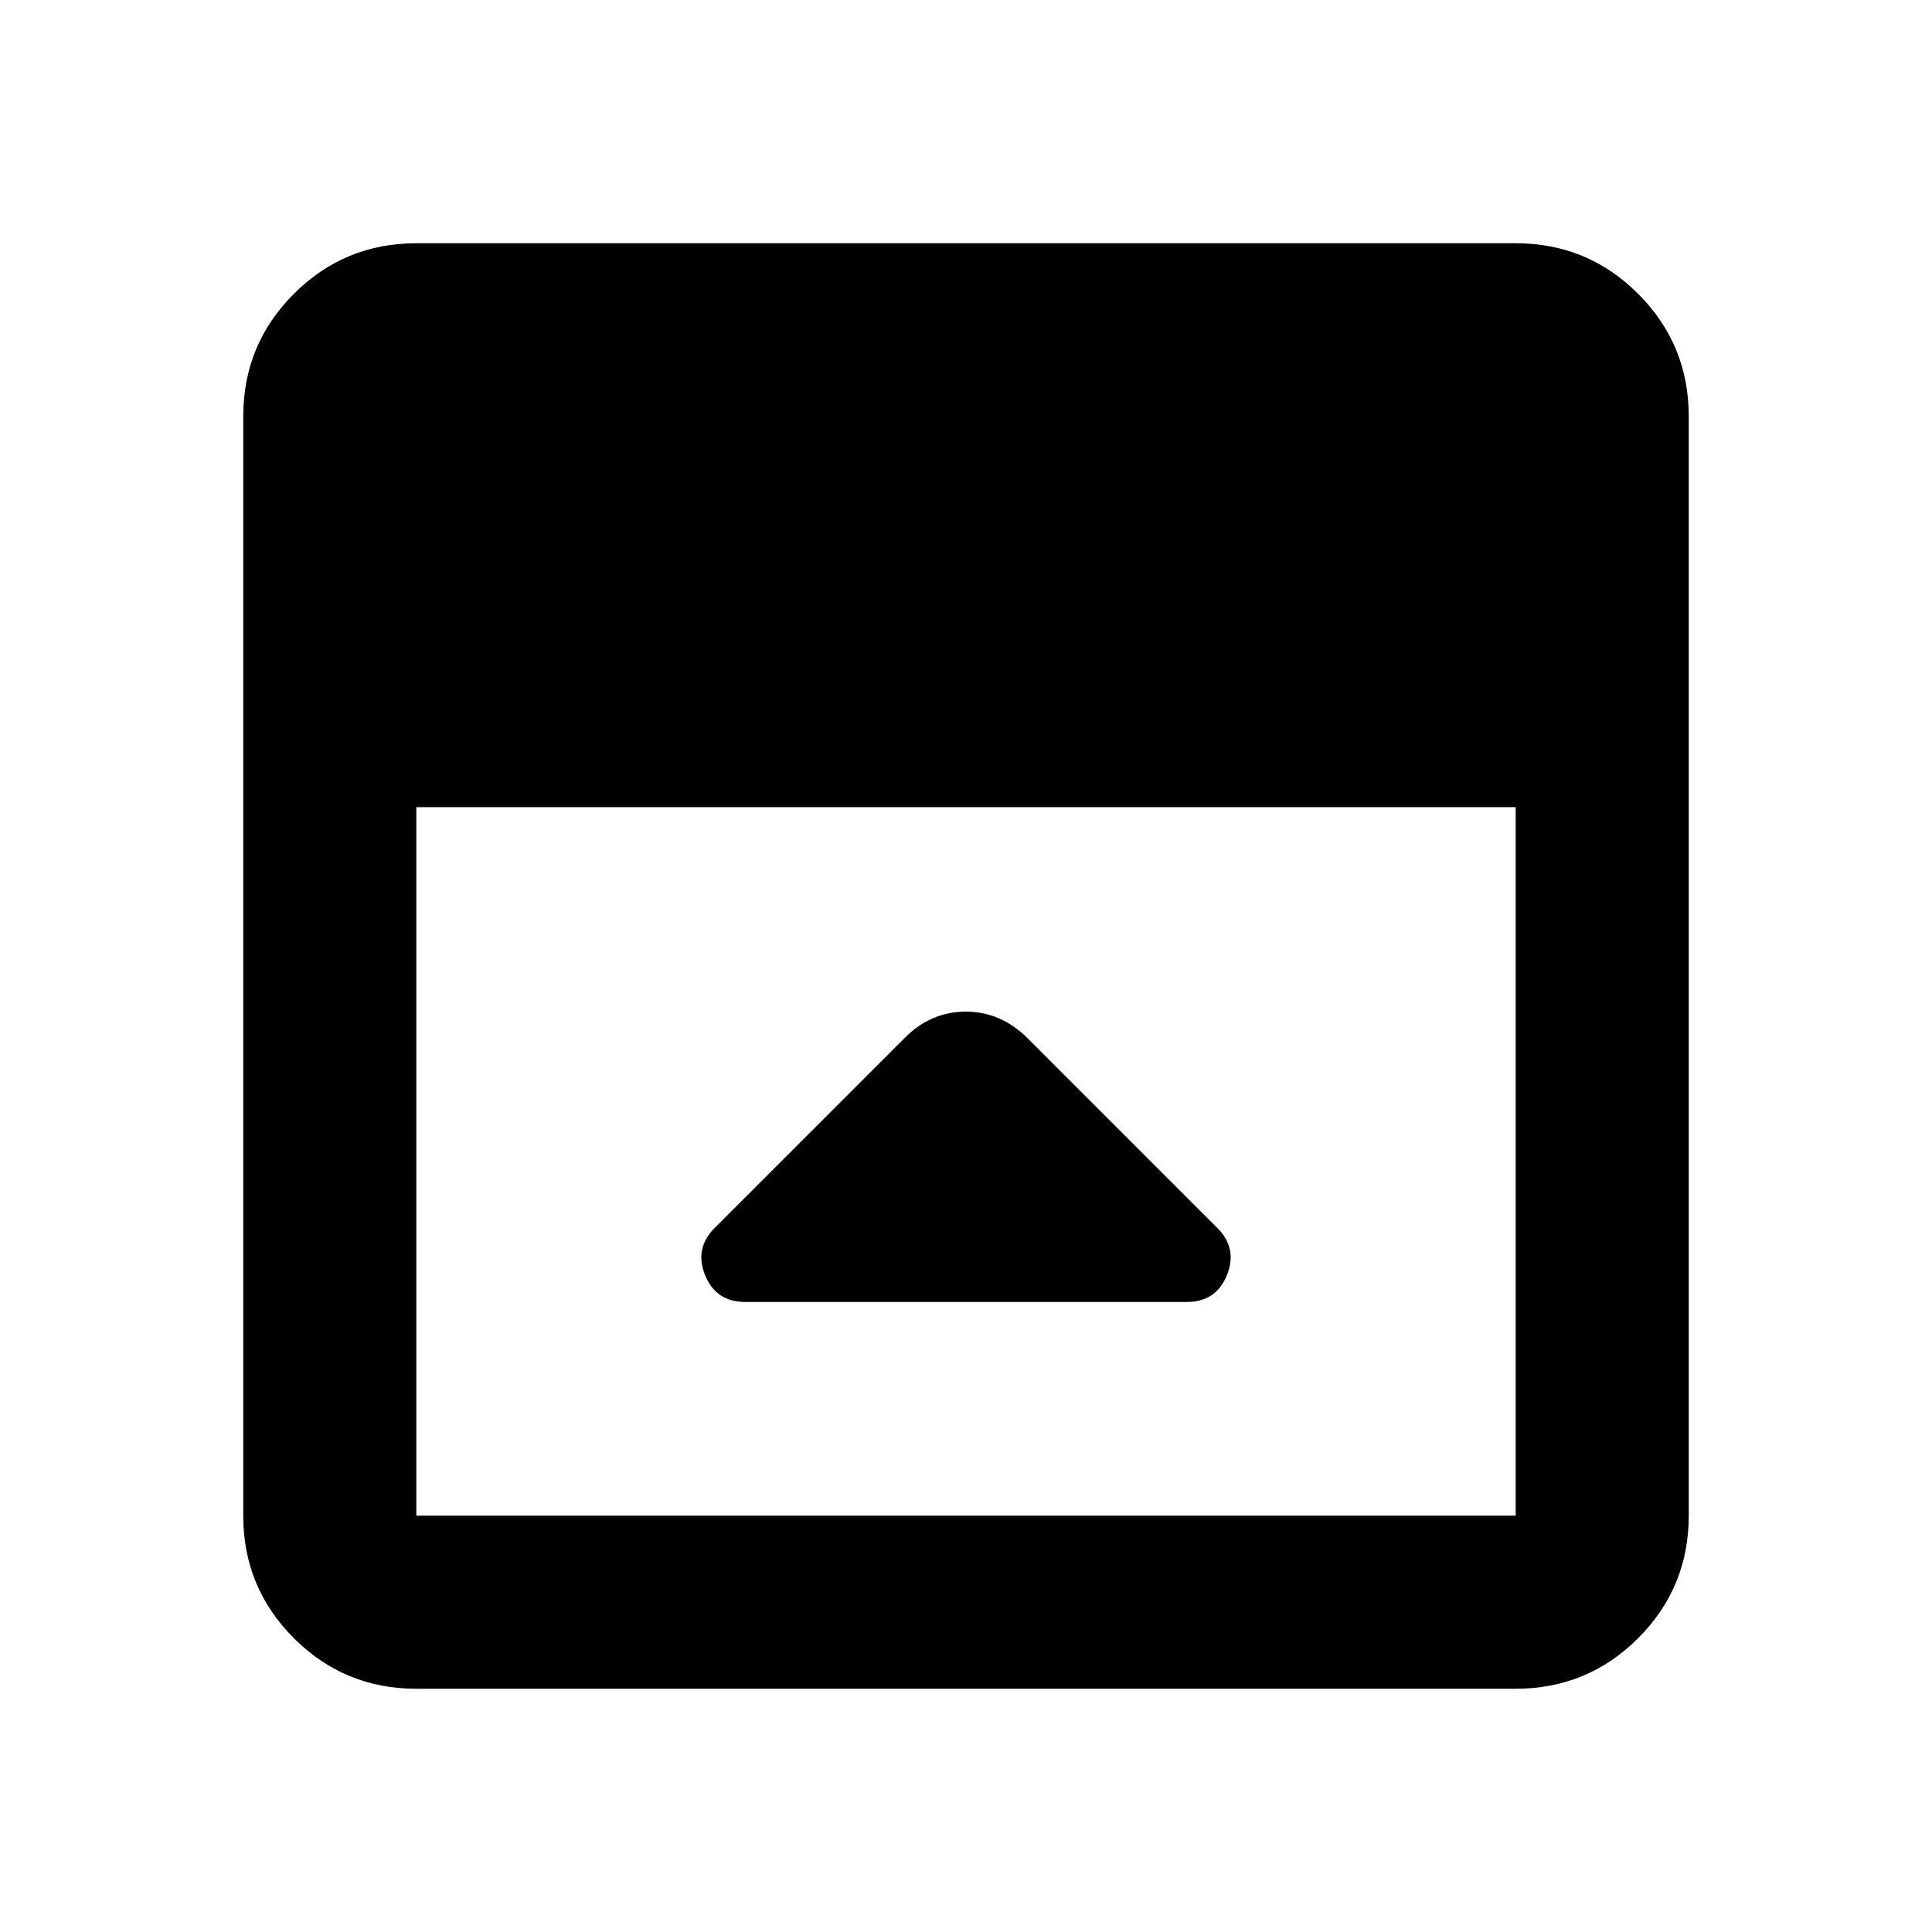 <svg xmlns="http://www.w3.org/2000/svg" height="24" viewBox="0 96 960 960" width="24"><path d="m449.435 611.848-94.305 94.304q-10.195 10.196-4.775 23.489 5.42 13.294 19.928 13.294h219.434q14.508 0 19.928-13.294 5.42-13.293-4.775-23.489l-94.132-94.131q-13.347-13.347-30.829-13.347t-30.474 13.174ZM206.87 935.131q-35.721 0-60.861-25.14t-25.14-60.861V302.87q0-35.721 25.14-60.861t60.861-25.14h546.26q35.721 0 60.861 25.14t25.14 60.861v546.26q0 35.721-25.14 60.861t-60.861 25.14H206.87Zm0-438.044V849.13h546.26V497.087H206.87Z"/></svg>